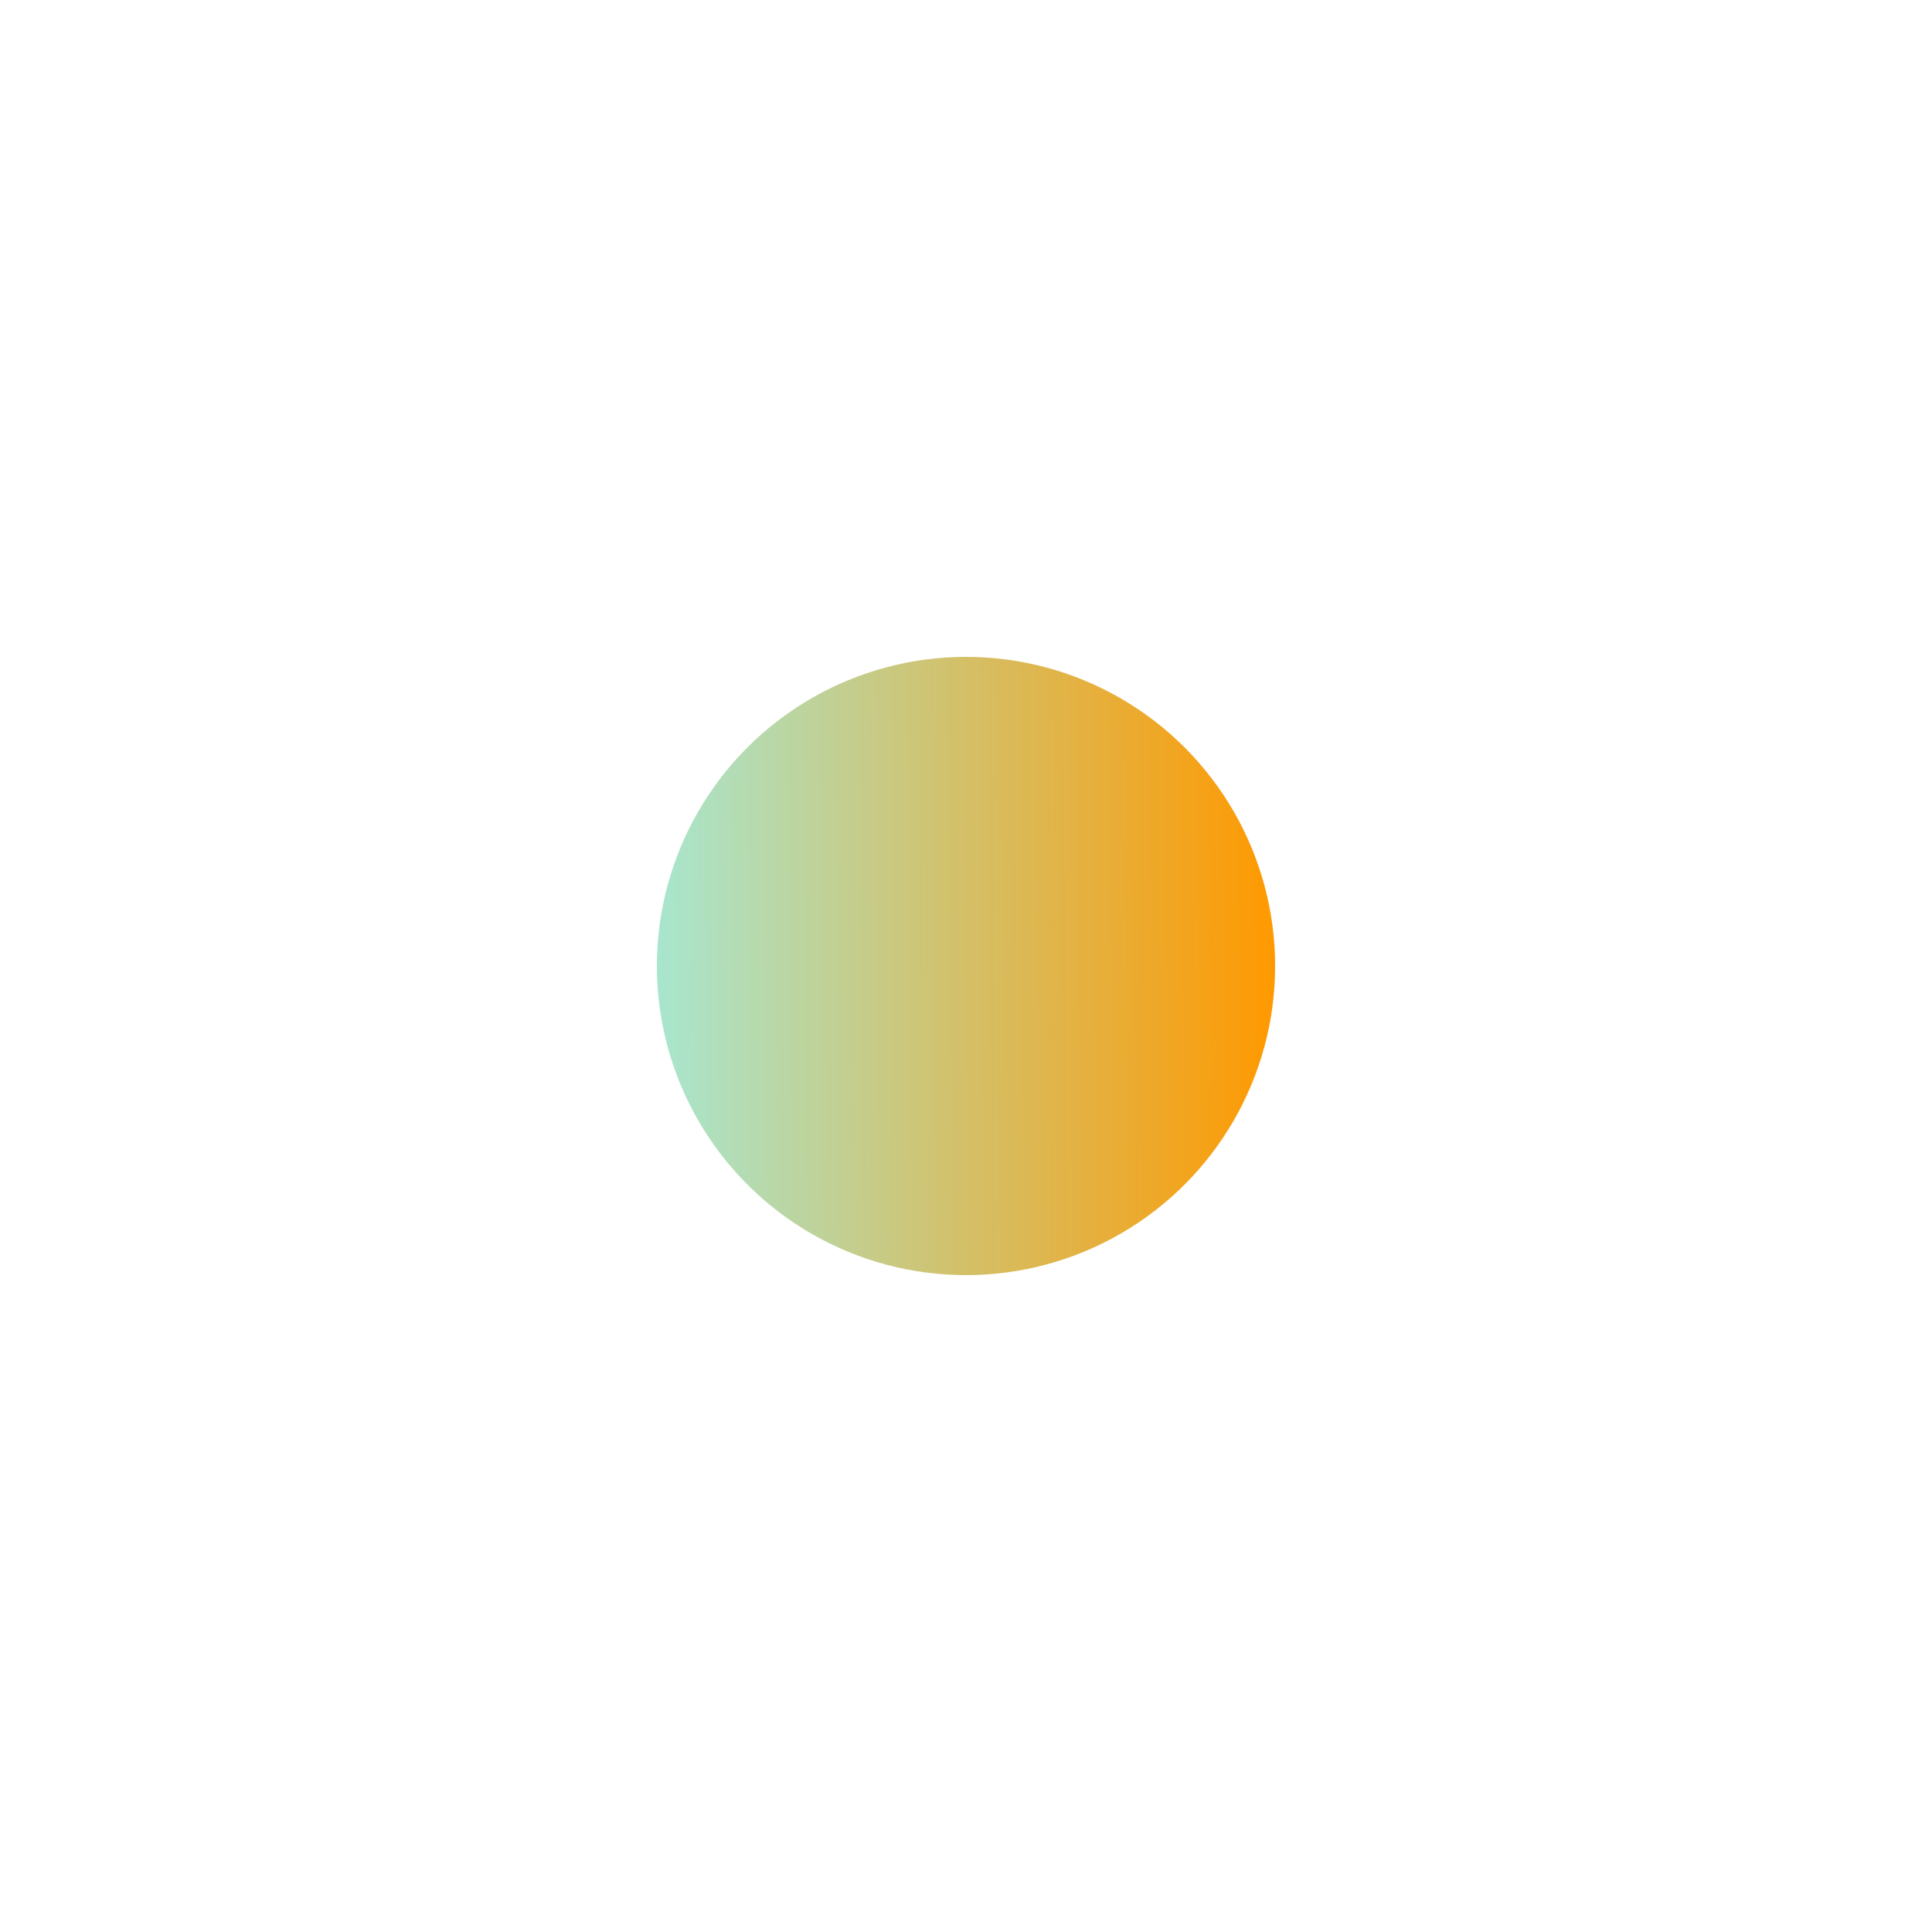 <?xml version="1.0" encoding="utf-8"?>
<!-- Generator: Adobe Illustrator 22.1.0, SVG Export Plug-In . SVG Version: 6.00 Build 0)  -->
<svg version="1.1" id="Layer_1" xmlns="http://www.w3.org/2000/svg" xmlns:xlink="http://www.w3.org/1999/xlink" x="0px" y="0px"
	 viewBox="0 0 100 100" style="enable-background:new 0 0 100 100;" xml:space="preserve">
<style type="text/css">
	.st0{fill:url(#SVGID_1_);}
	.st1{fill:url(#SVGID_2_);}
	.st2{fill:url(#SVGID_3_);}
	.st3{fill:url(#SVGID_4_);}
</style>
<linearGradient id="SVGID_1_" gradientUnits="userSpaceOnUse" x1="106.948" y1="720.733" x2="106.948" y2="688.708" gradientTransform="matrix(7.115091e-03 1 -1 7.115091e-03 753.942 -61.959)">
	<stop  offset="0" style="stop-color:#a8e6cf"/>
	<stop  offset="1" style="stop-color:#ff9900"/>
</linearGradient>
<circle class="st0" cx="50" cy="50" r="16"/>
</svg>
